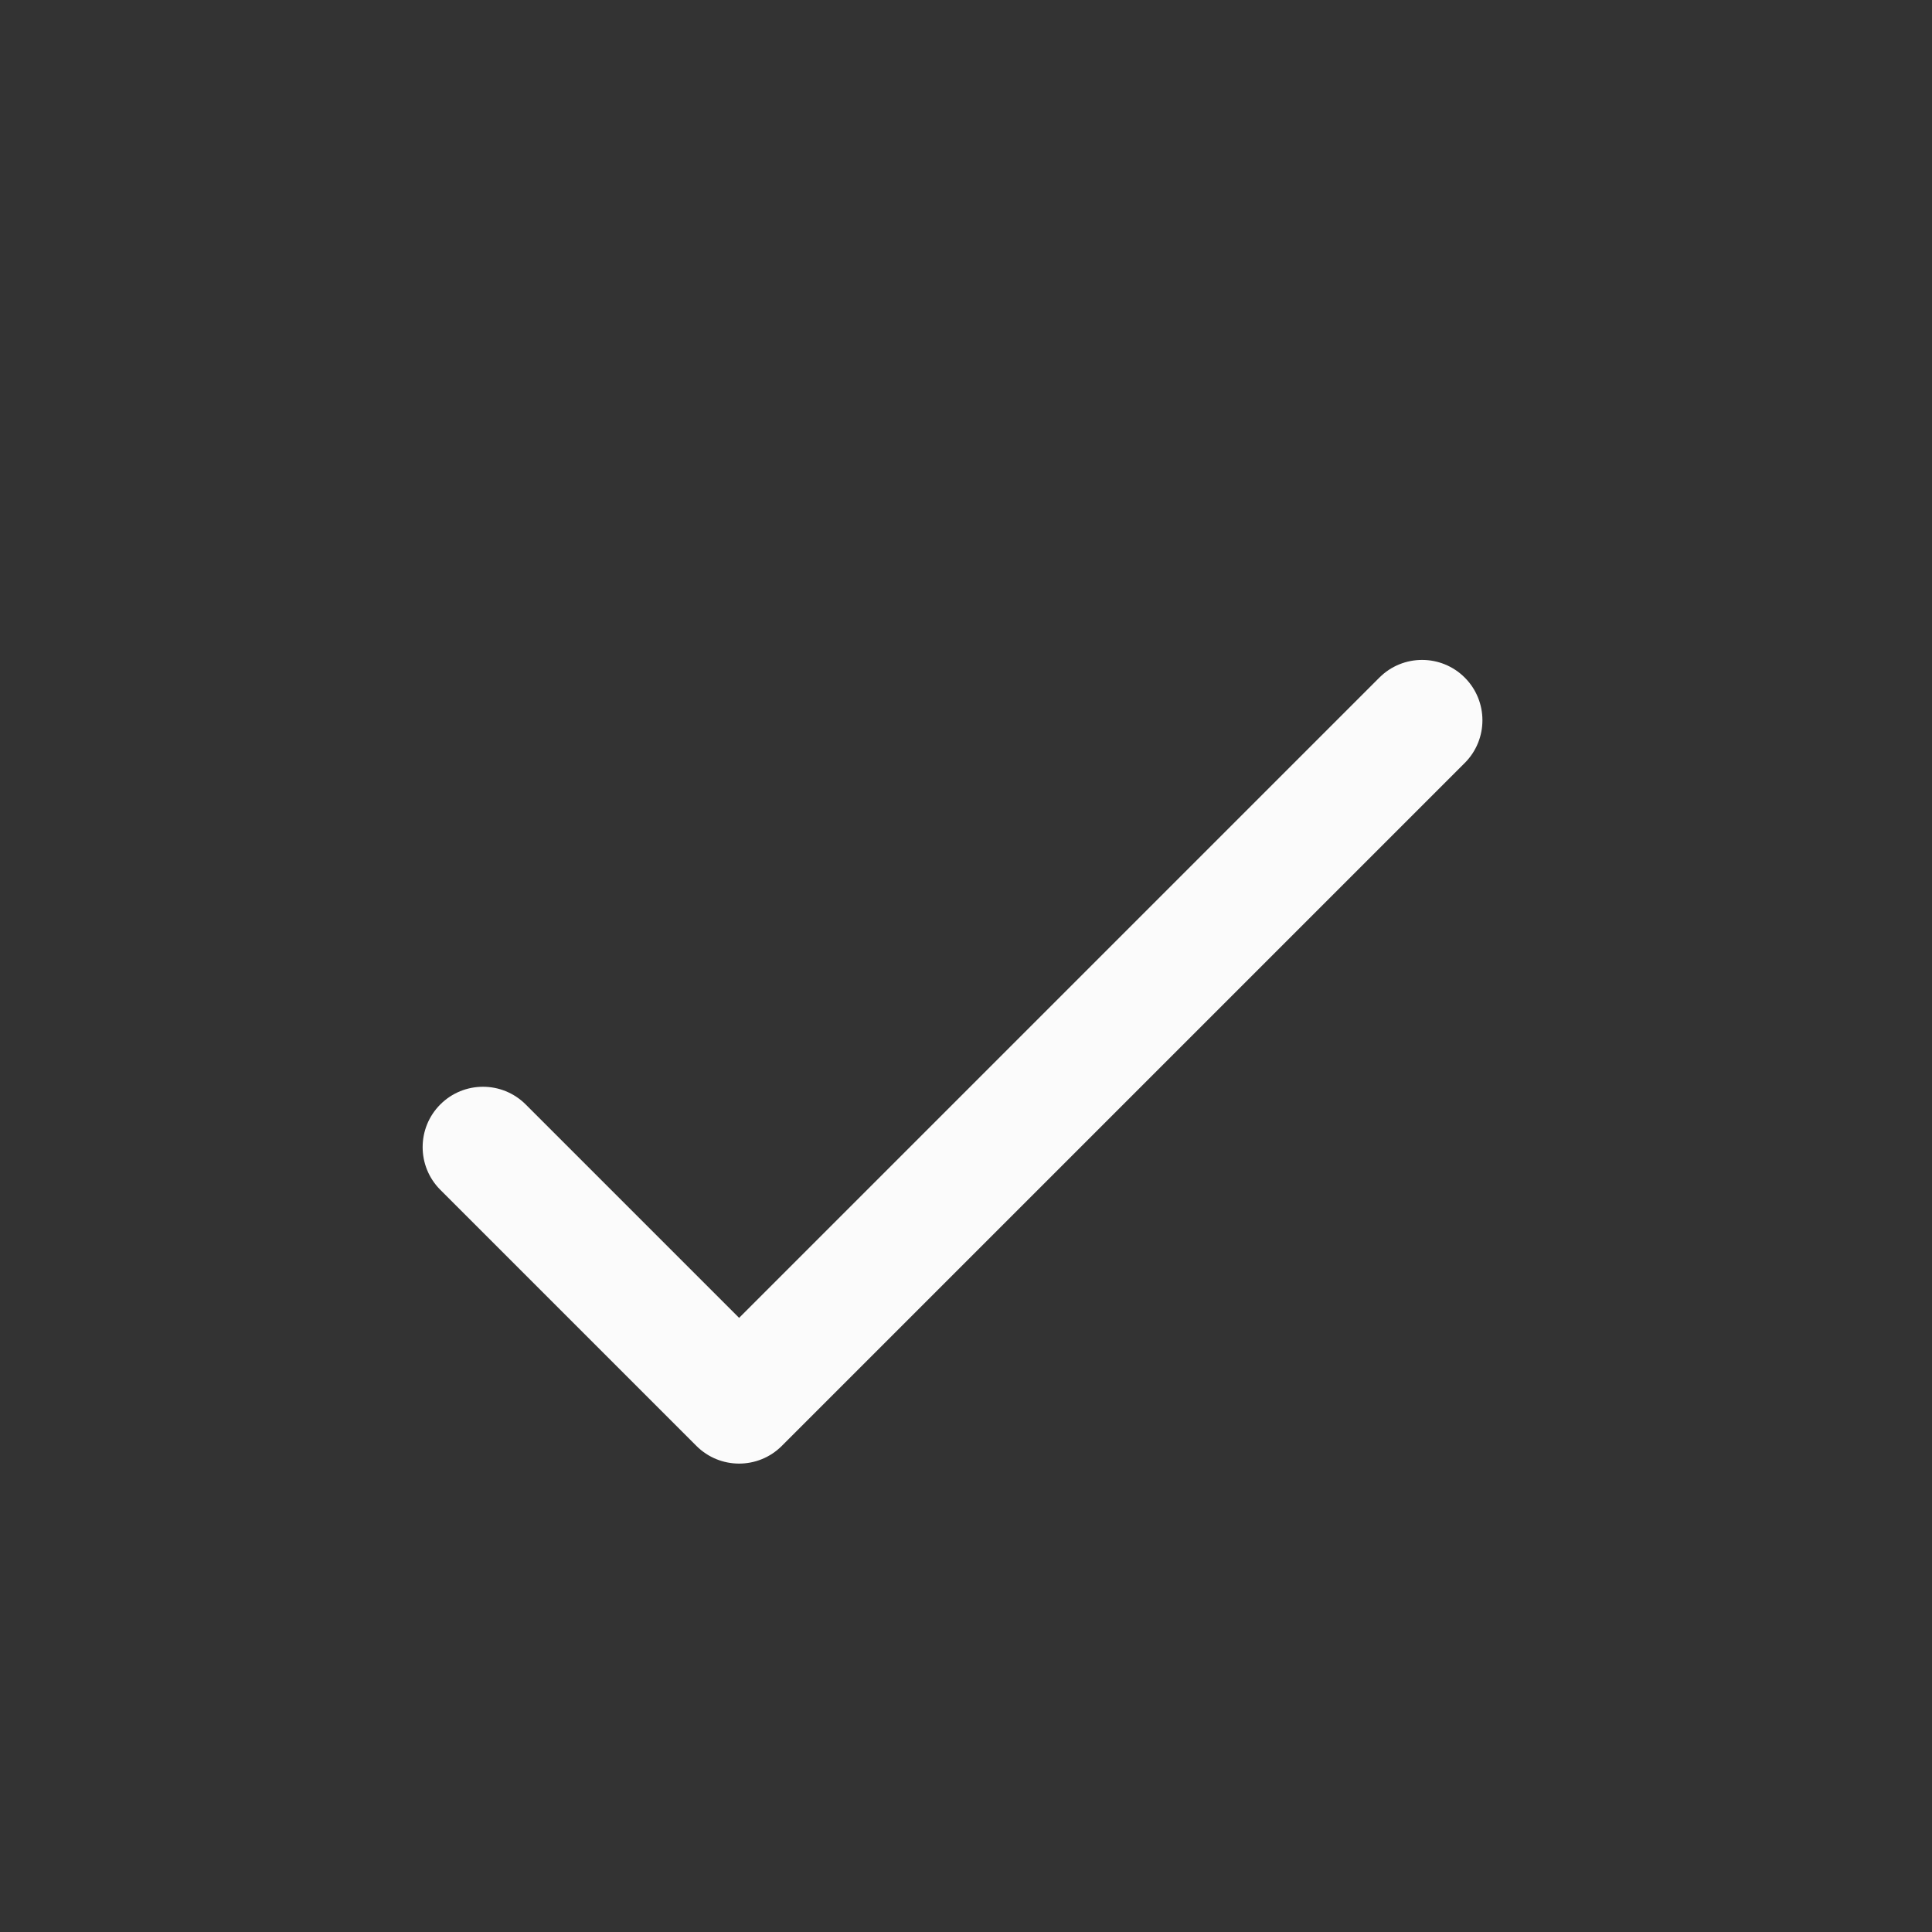 <svg width="32" height="32" viewBox="0 0 32 32" version="1.1" xmlns="http://www.w3.org/2000/svg" xmlns:xlink="http://www.w3.org/1999/xlink">
<rect x="0" y="0" width="32" height="32" fill="#333333" stroke="none"/>
<title>check-black</title>
<desc>Created using Figma</desc>
<g id="Canvas" transform="translate(434 46)">
<clipPath id="clip-0" clip-rule="evenodd">
<path d="M -434 -46L -402 -46L -402 -14L -434 -14L -434 -46Z" fill="#FFFFFF"/>
</clipPath>
<g id="check-black" clip-path="url(#clip-0)">
<g id="Vector (Stroke)">
<use xlink:href="#path0_fill" transform="matrix(0.707 -0.707 0.707 0.707 -427.414 -27)" fill="#FBFBFB"/>
</g>
</g>
</g>
<defs>
<path id="path0_fill" fill-rule="evenodd" d="M 1 0C 1.552 0 2 0.448 2 1L 2 6L 17 6C 17.552 6 18 6.448 18 7C 18 7.552 17.552 8 17 8L 1 8C 0.448 8 0 7.552 0 7L 0 1C 0 0.448 0.448 0 1 0Z"/>
</defs>
</svg>

